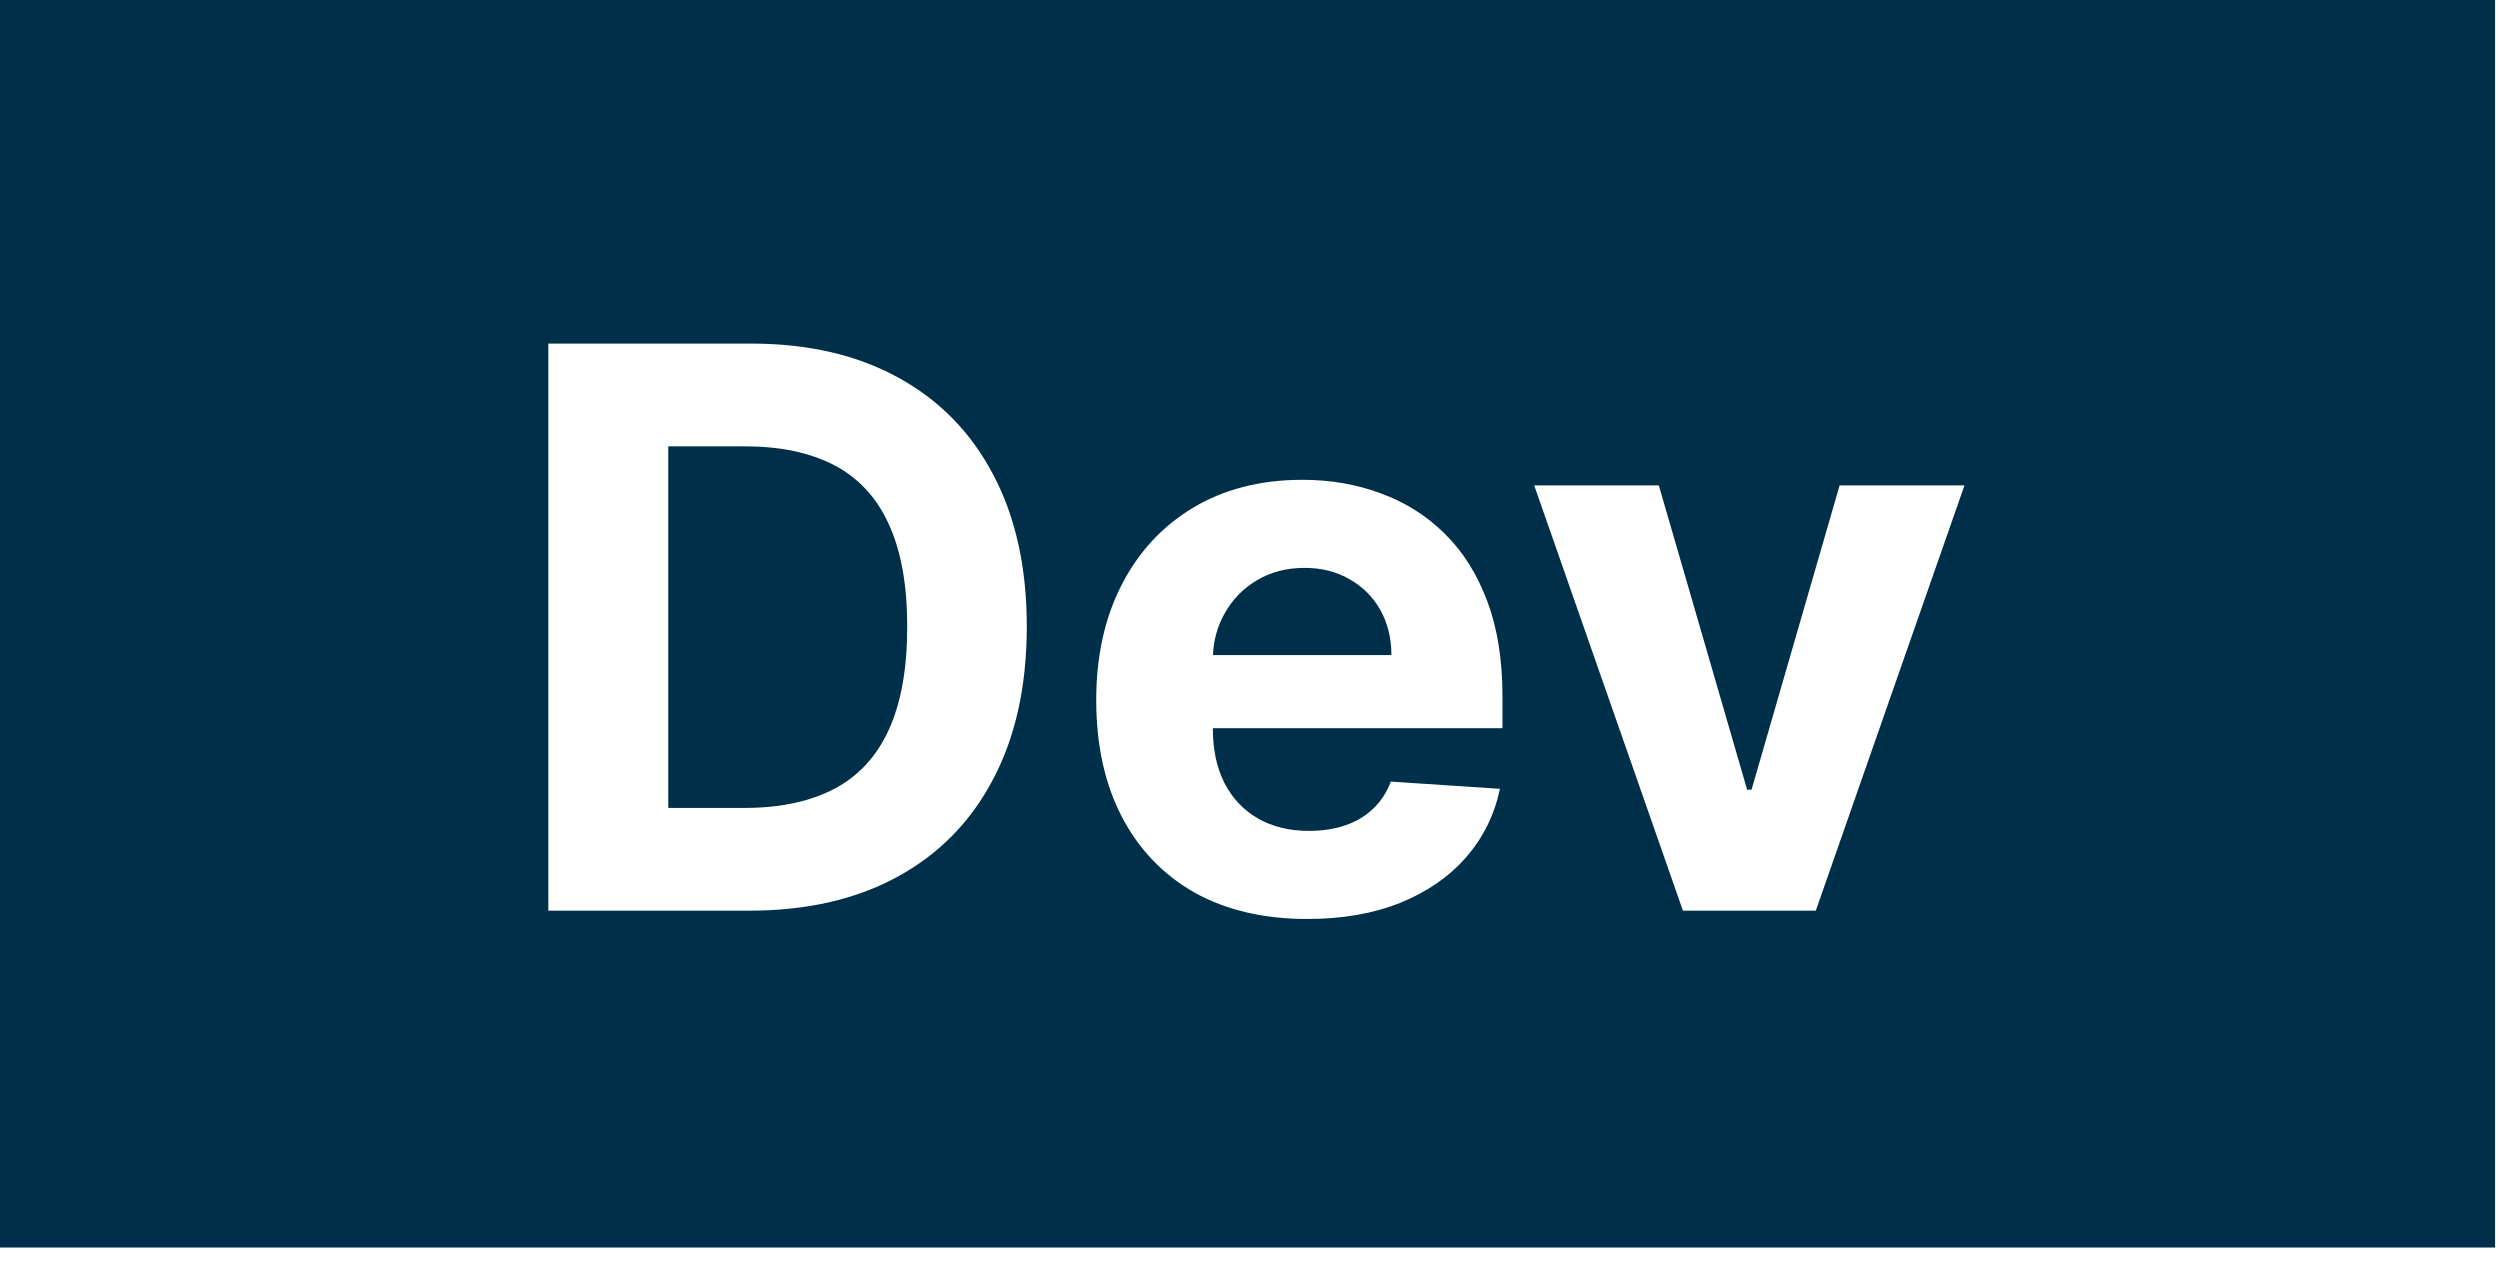 <svg width="53" height="27" viewBox="0 0 53 27" fill="none" xmlns="http://www.w3.org/2000/svg">
<path fill-rule="evenodd" clip-rule="evenodd" d="M52.896 0H0V26.448H52.896V0ZM11.625 19.306H15.887C17.108 19.306 18.156 19.065 19.033 18.584C19.913 18.103 20.588 17.412 21.058 16.512C21.532 15.612 21.768 14.536 21.768 13.283C21.768 12.035 21.532 10.963 21.058 10.066C20.588 9.17 19.917 8.484 19.045 8.006C18.172 7.525 17.131 7.284 15.922 7.284H11.625V19.306ZM15.781 17.128H14.167V9.462H15.787C16.538 9.462 17.17 9.595 17.683 9.861C18.195 10.127 18.581 10.542 18.839 11.105C19.101 11.669 19.233 12.395 19.233 13.283C19.233 14.18 19.101 14.911 18.839 15.479C18.581 16.042 18.194 16.459 17.677 16.729C17.164 16.995 16.532 17.128 15.781 17.128ZM25.318 18.919C25.988 19.294 26.786 19.482 27.713 19.482C28.457 19.482 29.112 19.369 29.68 19.142C30.251 18.911 30.717 18.59 31.077 18.179C31.441 17.764 31.681 17.279 31.799 16.723L29.486 16.57C29.4 16.797 29.275 16.989 29.11 17.146C28.946 17.302 28.748 17.42 28.517 17.498C28.287 17.576 28.032 17.615 27.754 17.615C27.336 17.615 26.974 17.527 26.668 17.351C26.363 17.175 26.126 16.925 25.958 16.6C25.794 16.275 25.712 15.89 25.712 15.444V15.438H31.852V14.751C31.852 13.984 31.744 13.315 31.529 12.743C31.314 12.168 31.012 11.691 30.625 11.311C30.241 10.931 29.791 10.648 29.275 10.46C28.762 10.268 28.208 10.172 27.613 10.172C26.729 10.172 25.958 10.368 25.301 10.759C24.647 11.15 24.14 11.696 23.78 12.397C23.42 13.097 23.24 13.911 23.24 14.839C23.24 15.79 23.42 16.614 23.78 17.31C24.14 18.003 24.653 18.539 25.318 18.919ZM25.714 13.888C25.729 13.564 25.812 13.269 25.964 13.002C26.128 12.708 26.355 12.475 26.645 12.303C26.938 12.127 27.275 12.039 27.655 12.039C28.018 12.039 28.337 12.119 28.611 12.28C28.889 12.436 29.106 12.653 29.263 12.931C29.419 13.209 29.498 13.528 29.498 13.888H25.714ZM38.495 19.306L41.647 10.29H39L37.133 16.741H37.039L35.167 10.29H32.525L35.678 19.306H38.495Z" fill="#003049"/>
</svg>
